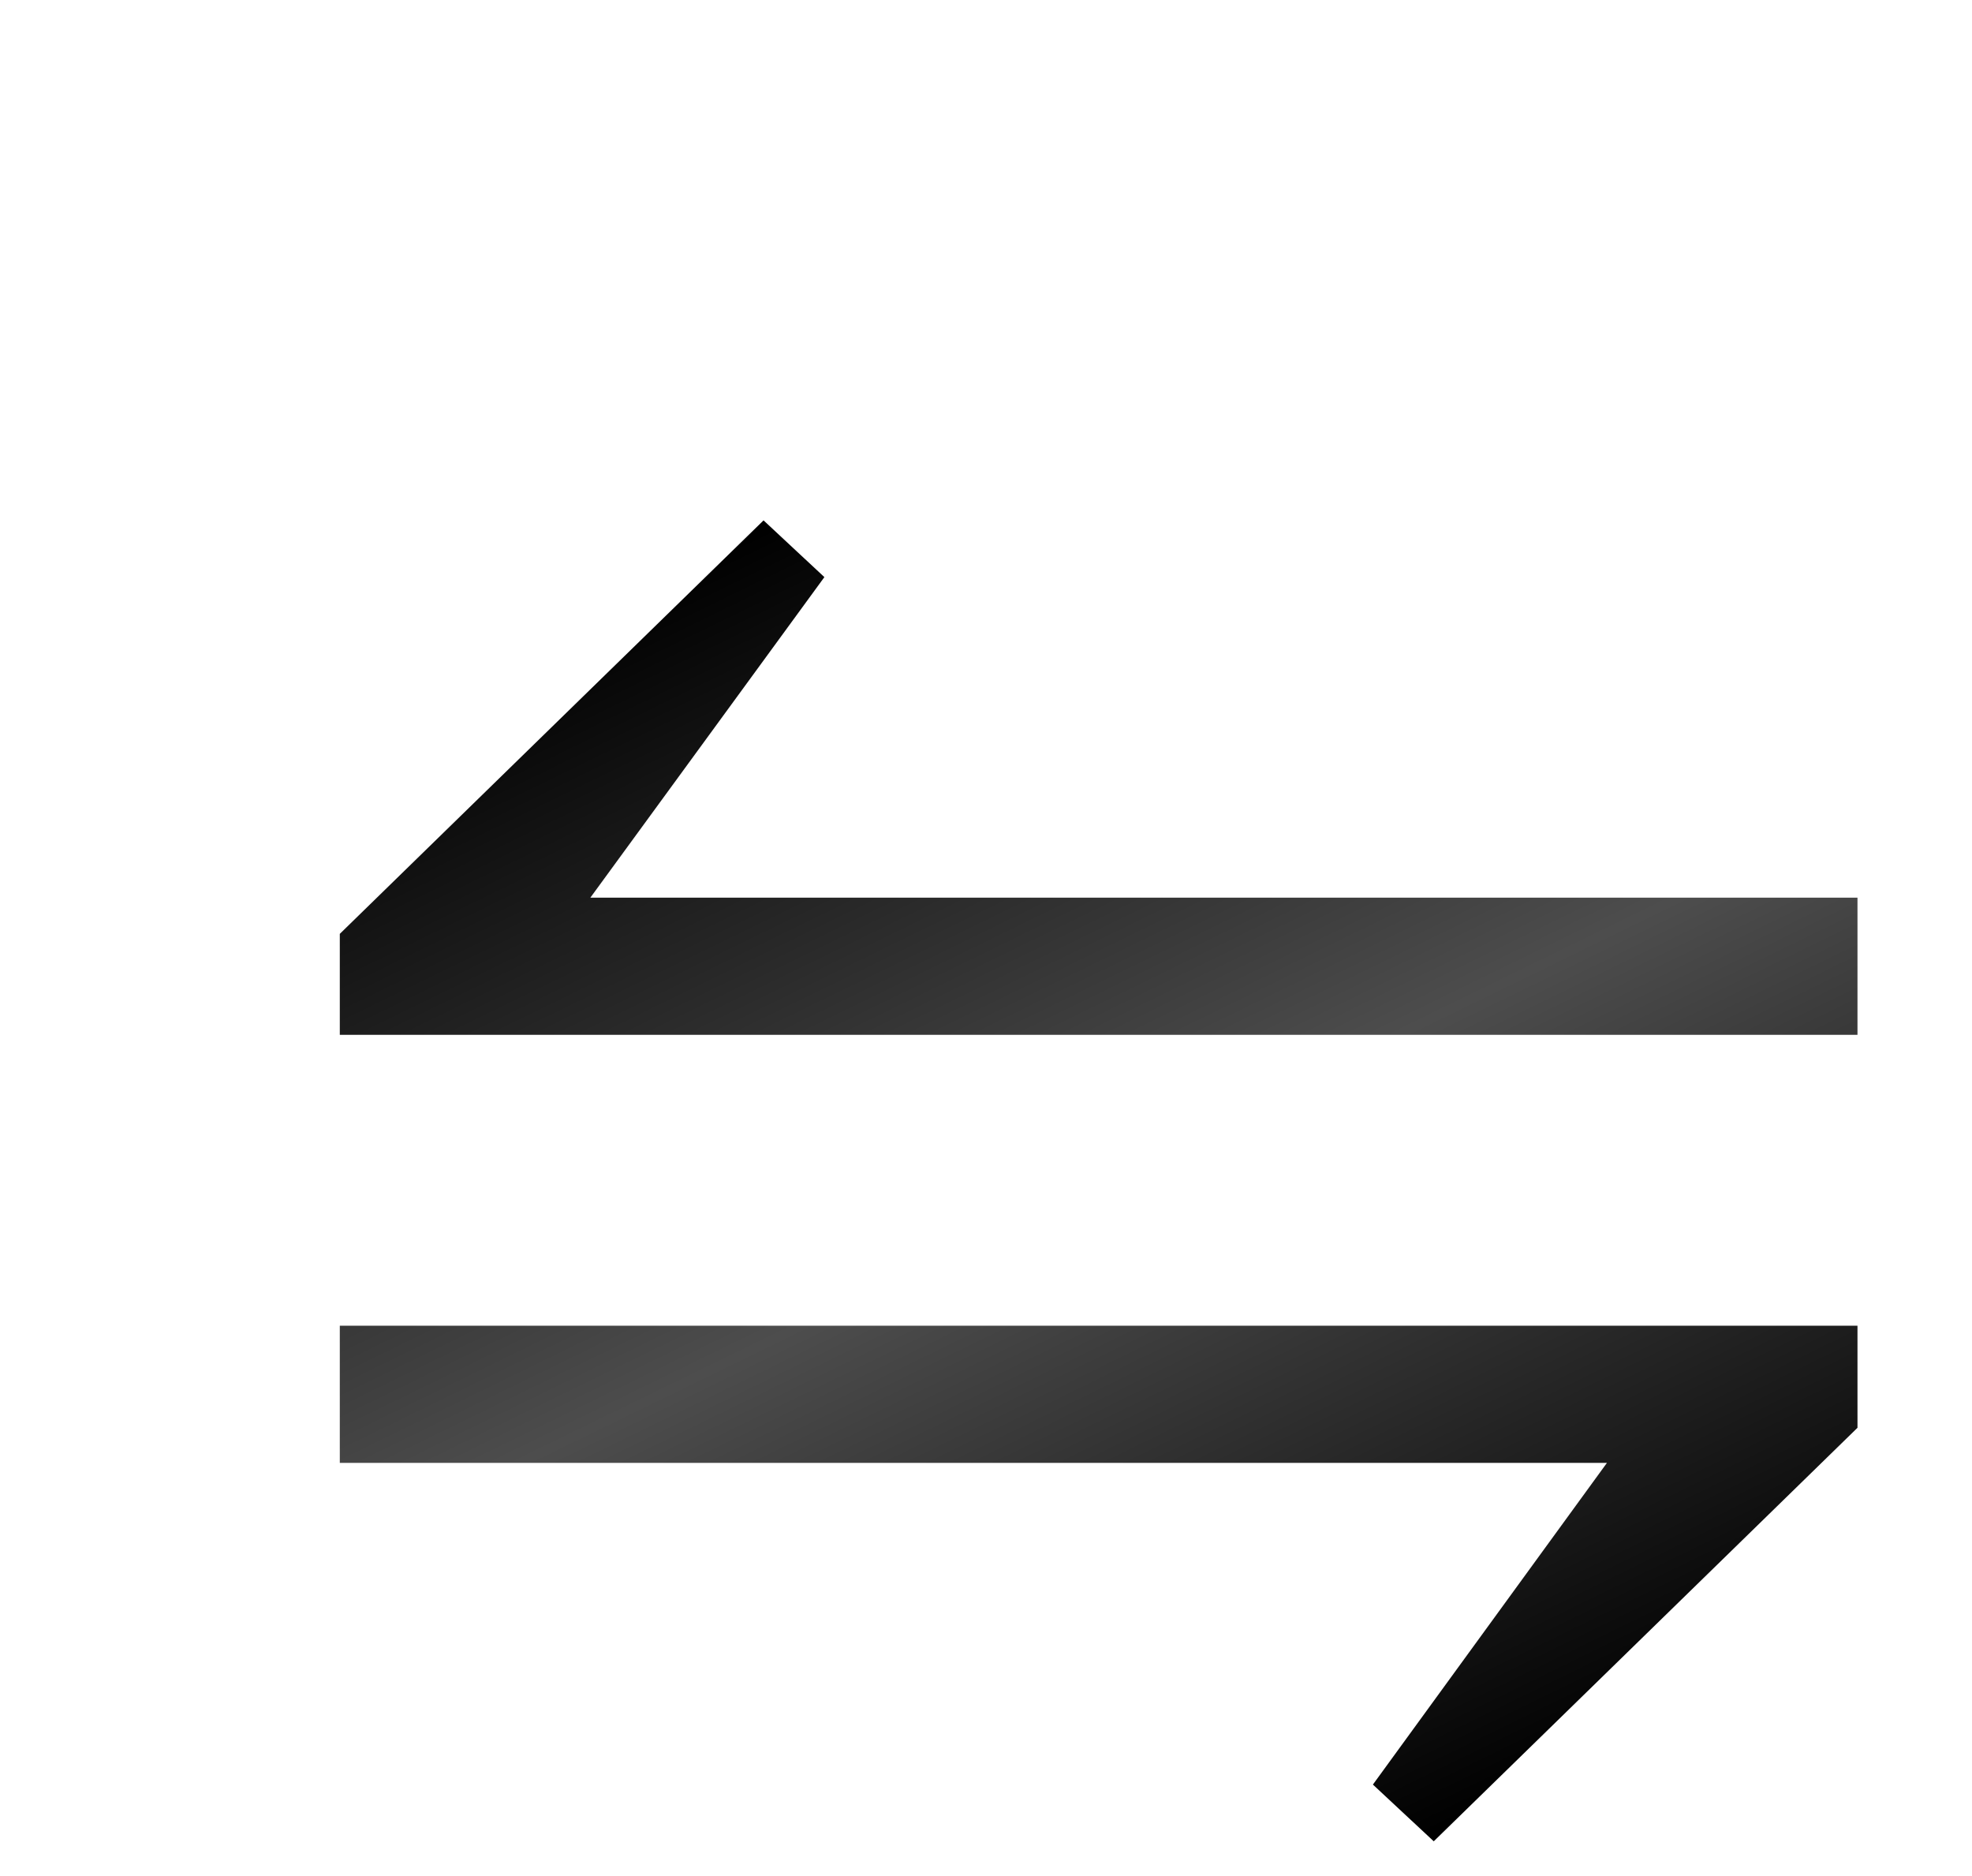 <svg id="Layer_1" data-name="Layer 1" xmlns="http://www.w3.org/2000/svg" xmlns:xlink="http://www.w3.org/1999/xlink" viewBox="0 0 363 345.26"><defs><style>.cls-1{fill:#a01010;fill-opacity:0;}.cls-2{fill:url(#linear-gradient);}</style><linearGradient id="linear-gradient" x1="759.52" y1="-151.92" x2="640.03" y2="93.07" gradientTransform="matrix(1, 0, 0, -1, -497.5, 187.88)" gradientUnits="userSpaceOnUse"><stop offset="0"/><stop offset="0.5" stop-color="#4d4d4d"/><stop offset="1"/></linearGradient></defs><title>readme</title><rect class="cls-1" width="363" height="345.26"/><path class="cls-2" d="M341.92,190.46H62.55V171.88l78-76.1,11.2,10.44-43.08,59H341.92ZM62.55,244H341.92v18.79l-78,76.11-11.2-10.44,43.08-59.21H62.55Z"/></svg>
